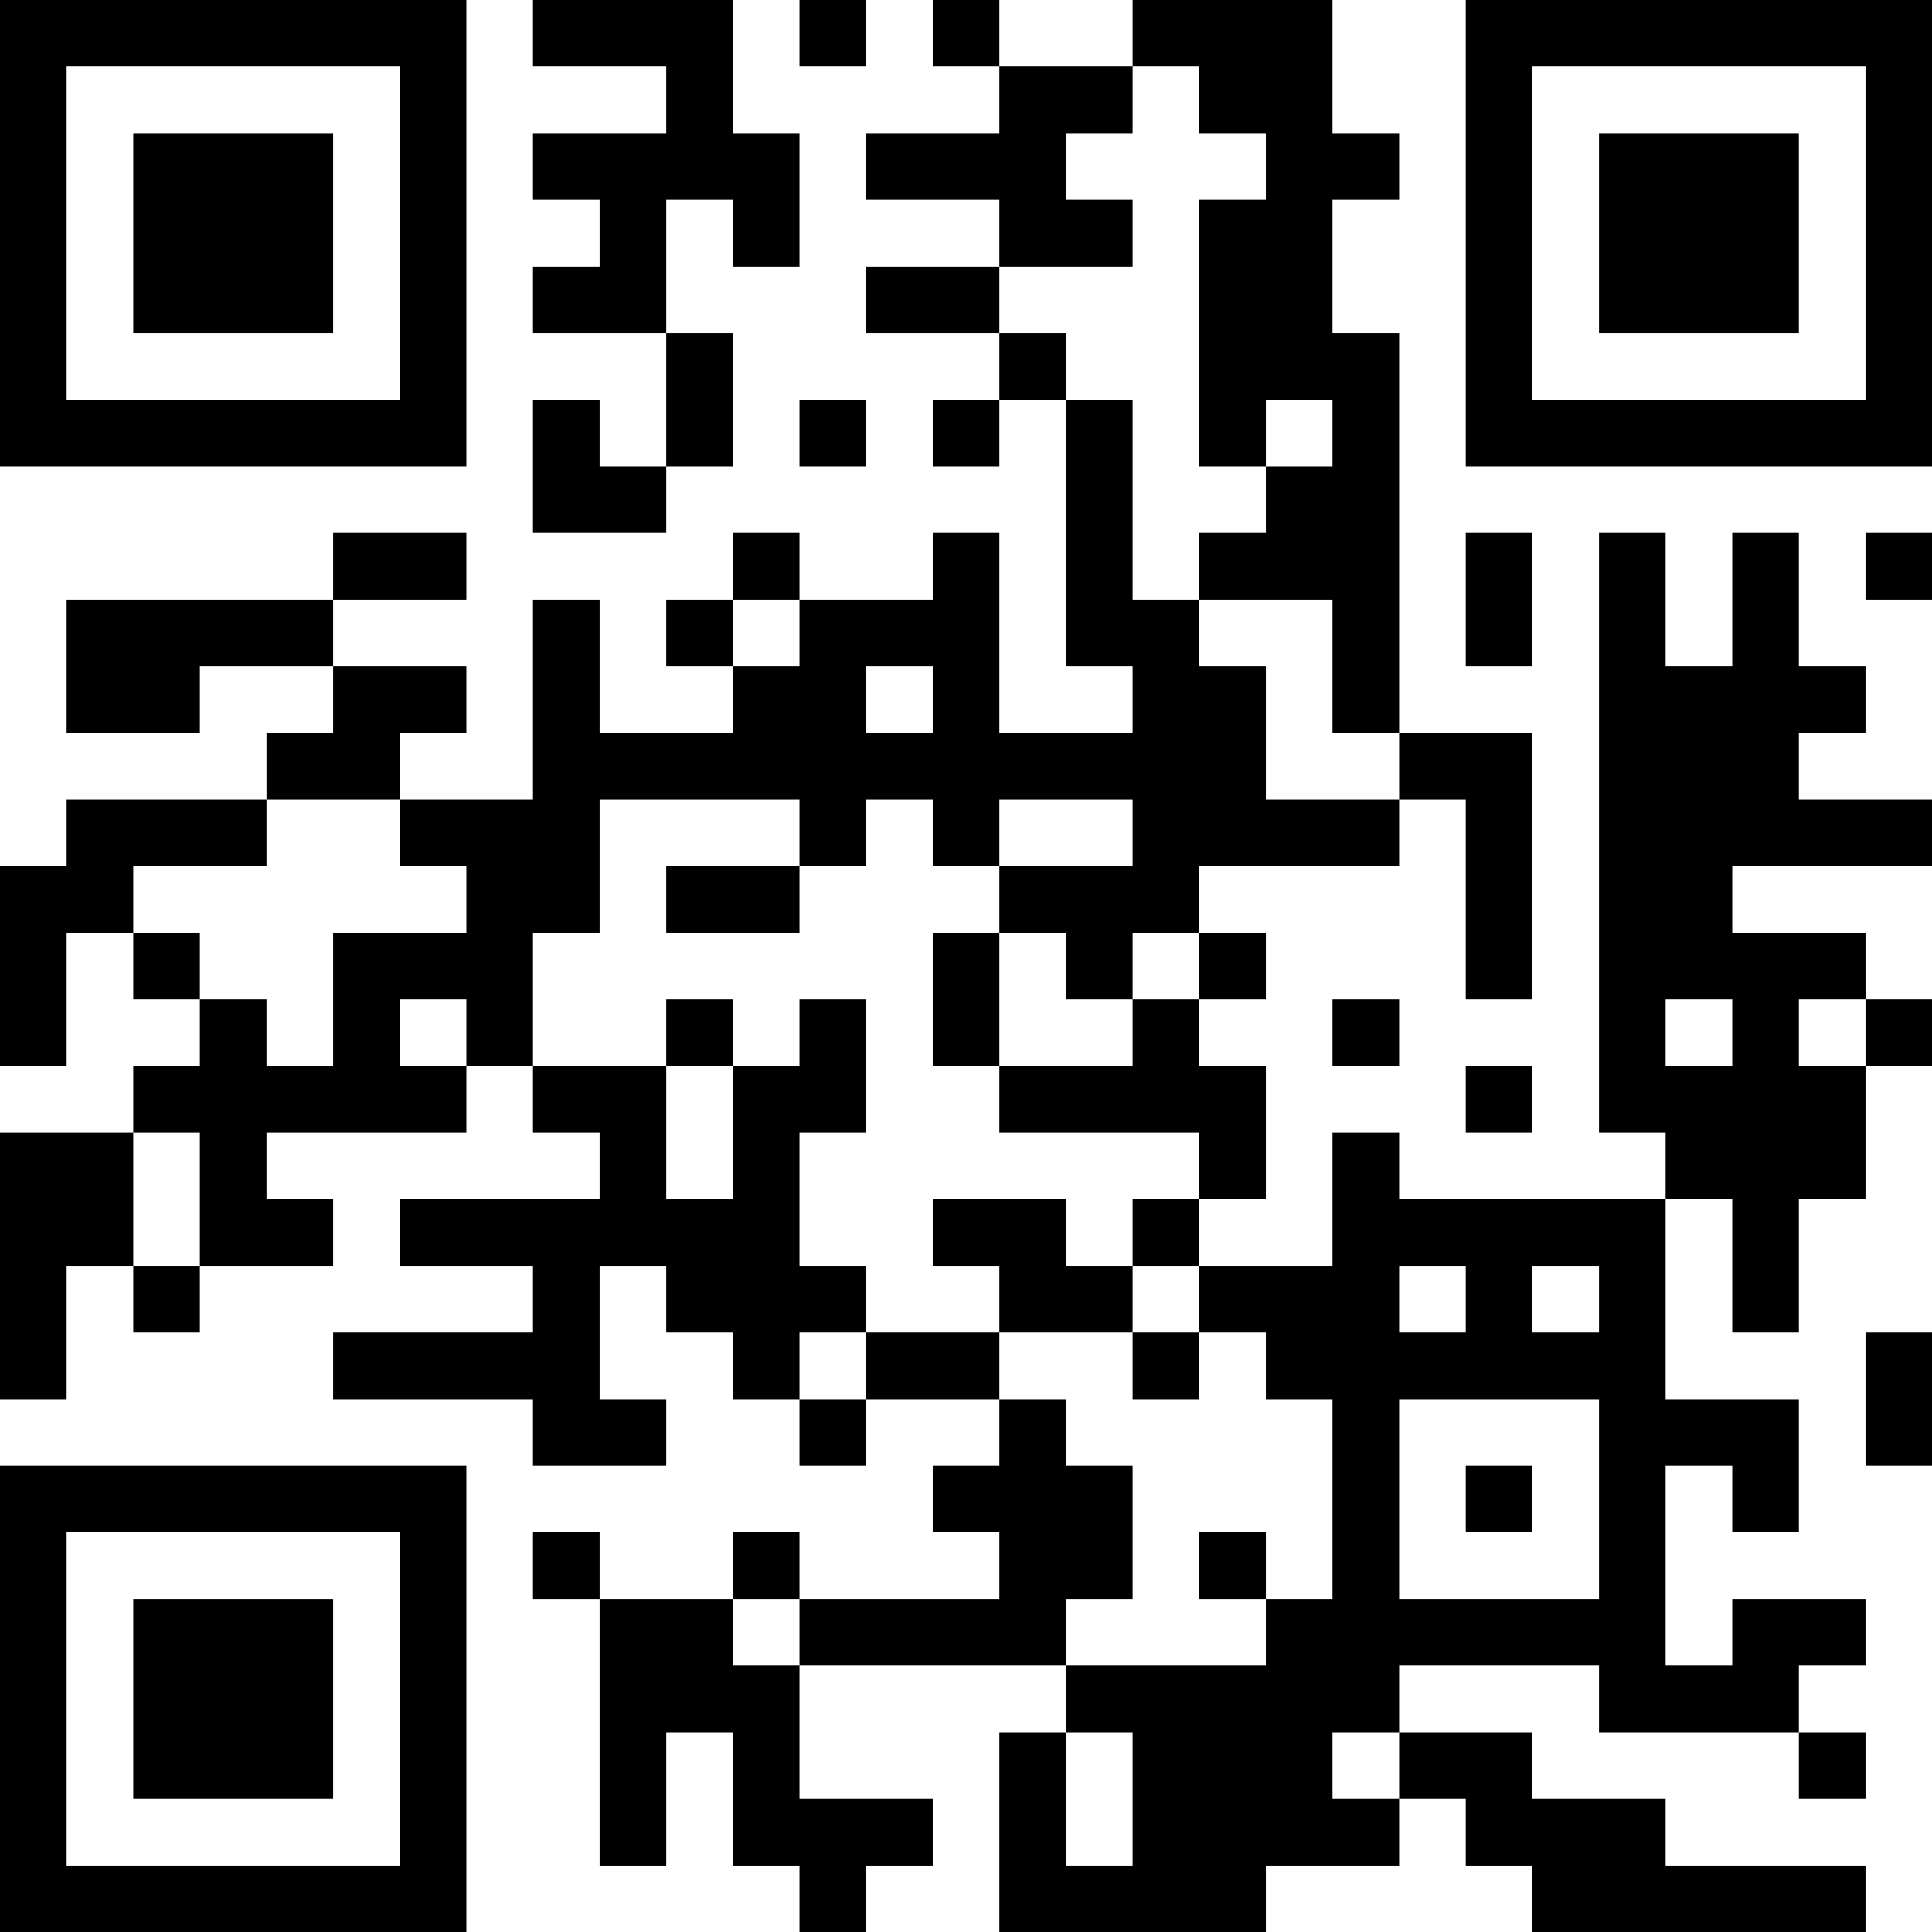 <?xml version="1.0" encoding="UTF-8"?>
<svg xmlns="http://www.w3.org/2000/svg" version="1.1" width="200" height="200" viewBox="0 0 200 200"><rect x="0" y="0" width="200" height="200" fill="#ffffff"/><g transform="scale(6.897)"><g transform="translate(0,0)"><path fill-rule="evenodd" d="M8 0L8 1L10 1L10 2L8 2L8 3L9 3L9 4L8 4L8 5L10 5L10 7L9 7L9 6L8 6L8 8L10 8L10 7L11 7L11 5L10 5L10 3L11 3L11 4L12 4L12 2L11 2L11 0ZM12 0L12 1L13 1L13 0ZM14 0L14 1L15 1L15 2L13 2L13 3L15 3L15 4L13 4L13 5L15 5L15 6L14 6L14 7L15 7L15 6L16 6L16 10L17 10L17 11L15 11L15 8L14 8L14 9L12 9L12 8L11 8L11 9L10 9L10 10L11 10L11 11L9 11L9 9L8 9L8 12L6 12L6 11L7 11L7 10L5 10L5 9L7 9L7 8L5 8L5 9L1 9L1 11L3 11L3 10L5 10L5 11L4 11L4 12L1 12L1 13L0 13L0 16L1 16L1 14L2 14L2 15L3 15L3 16L2 16L2 17L0 17L0 21L1 21L1 19L2 19L2 20L3 20L3 19L5 19L5 18L4 18L4 17L7 17L7 16L8 16L8 17L9 17L9 18L6 18L6 19L8 19L8 20L5 20L5 21L8 21L8 22L10 22L10 21L9 21L9 19L10 19L10 20L11 20L11 21L12 21L12 22L13 22L13 21L15 21L15 22L14 22L14 23L15 23L15 24L12 24L12 23L11 23L11 24L9 24L9 23L8 23L8 24L9 24L9 28L10 28L10 26L11 26L11 28L12 28L12 29L13 29L13 28L14 28L14 27L12 27L12 25L16 25L16 26L15 26L15 29L19 29L19 28L21 28L21 27L22 27L22 28L23 28L23 29L28 29L28 28L25 28L25 27L23 27L23 26L21 26L21 25L24 25L24 26L27 26L27 27L28 27L28 26L27 26L27 25L28 25L28 24L26 24L26 25L25 25L25 22L26 22L26 23L27 23L27 21L25 21L25 18L26 18L26 20L27 20L27 18L28 18L28 16L29 16L29 15L28 15L28 14L26 14L26 13L29 13L29 12L27 12L27 11L28 11L28 10L27 10L27 8L26 8L26 10L25 10L25 8L24 8L24 17L25 17L25 18L21 18L21 17L20 17L20 19L18 19L18 18L19 18L19 16L18 16L18 15L19 15L19 14L18 14L18 13L21 13L21 12L22 12L22 15L23 15L23 11L21 11L21 5L20 5L20 3L21 3L21 2L20 2L20 0L17 0L17 1L15 1L15 0ZM17 1L17 2L16 2L16 3L17 3L17 4L15 4L15 5L16 5L16 6L17 6L17 9L18 9L18 10L19 10L19 12L21 12L21 11L20 11L20 9L18 9L18 8L19 8L19 7L20 7L20 6L19 6L19 7L18 7L18 3L19 3L19 2L18 2L18 1ZM12 6L12 7L13 7L13 6ZM22 8L22 10L23 10L23 8ZM28 8L28 9L29 9L29 8ZM11 9L11 10L12 10L12 9ZM13 10L13 11L14 11L14 10ZM4 12L4 13L2 13L2 14L3 14L3 15L4 15L4 16L5 16L5 14L7 14L7 13L6 13L6 12ZM9 12L9 14L8 14L8 16L10 16L10 18L11 18L11 16L12 16L12 15L13 15L13 17L12 17L12 19L13 19L13 20L12 20L12 21L13 21L13 20L15 20L15 21L16 21L16 22L17 22L17 24L16 24L16 25L19 25L19 24L20 24L20 21L19 21L19 20L18 20L18 19L17 19L17 18L18 18L18 17L15 17L15 16L17 16L17 15L18 15L18 14L17 14L17 15L16 15L16 14L15 14L15 13L17 13L17 12L15 12L15 13L14 13L14 12L13 12L13 13L12 13L12 12ZM10 13L10 14L12 14L12 13ZM14 14L14 16L15 16L15 14ZM6 15L6 16L7 16L7 15ZM10 15L10 16L11 16L11 15ZM20 15L20 16L21 16L21 15ZM25 15L25 16L26 16L26 15ZM27 15L27 16L28 16L28 15ZM22 16L22 17L23 17L23 16ZM2 17L2 19L3 19L3 17ZM14 18L14 19L15 19L15 20L17 20L17 21L18 21L18 20L17 20L17 19L16 19L16 18ZM21 19L21 20L22 20L22 19ZM23 19L23 20L24 20L24 19ZM28 20L28 22L29 22L29 20ZM21 21L21 24L24 24L24 21ZM22 22L22 23L23 23L23 22ZM18 23L18 24L19 24L19 23ZM11 24L11 25L12 25L12 24ZM16 26L16 28L17 28L17 26ZM20 26L20 27L21 27L21 26ZM0 0L0 7L7 7L7 0ZM1 1L1 6L6 6L6 1ZM2 2L2 5L5 5L5 2ZM22 0L22 7L29 7L29 0ZM23 1L23 6L28 6L28 1ZM24 2L24 5L27 5L27 2ZM0 22L0 29L7 29L7 22ZM1 23L1 28L6 28L6 23ZM2 24L2 27L5 27L5 24Z" fill="#000000"/></g></g></svg>
